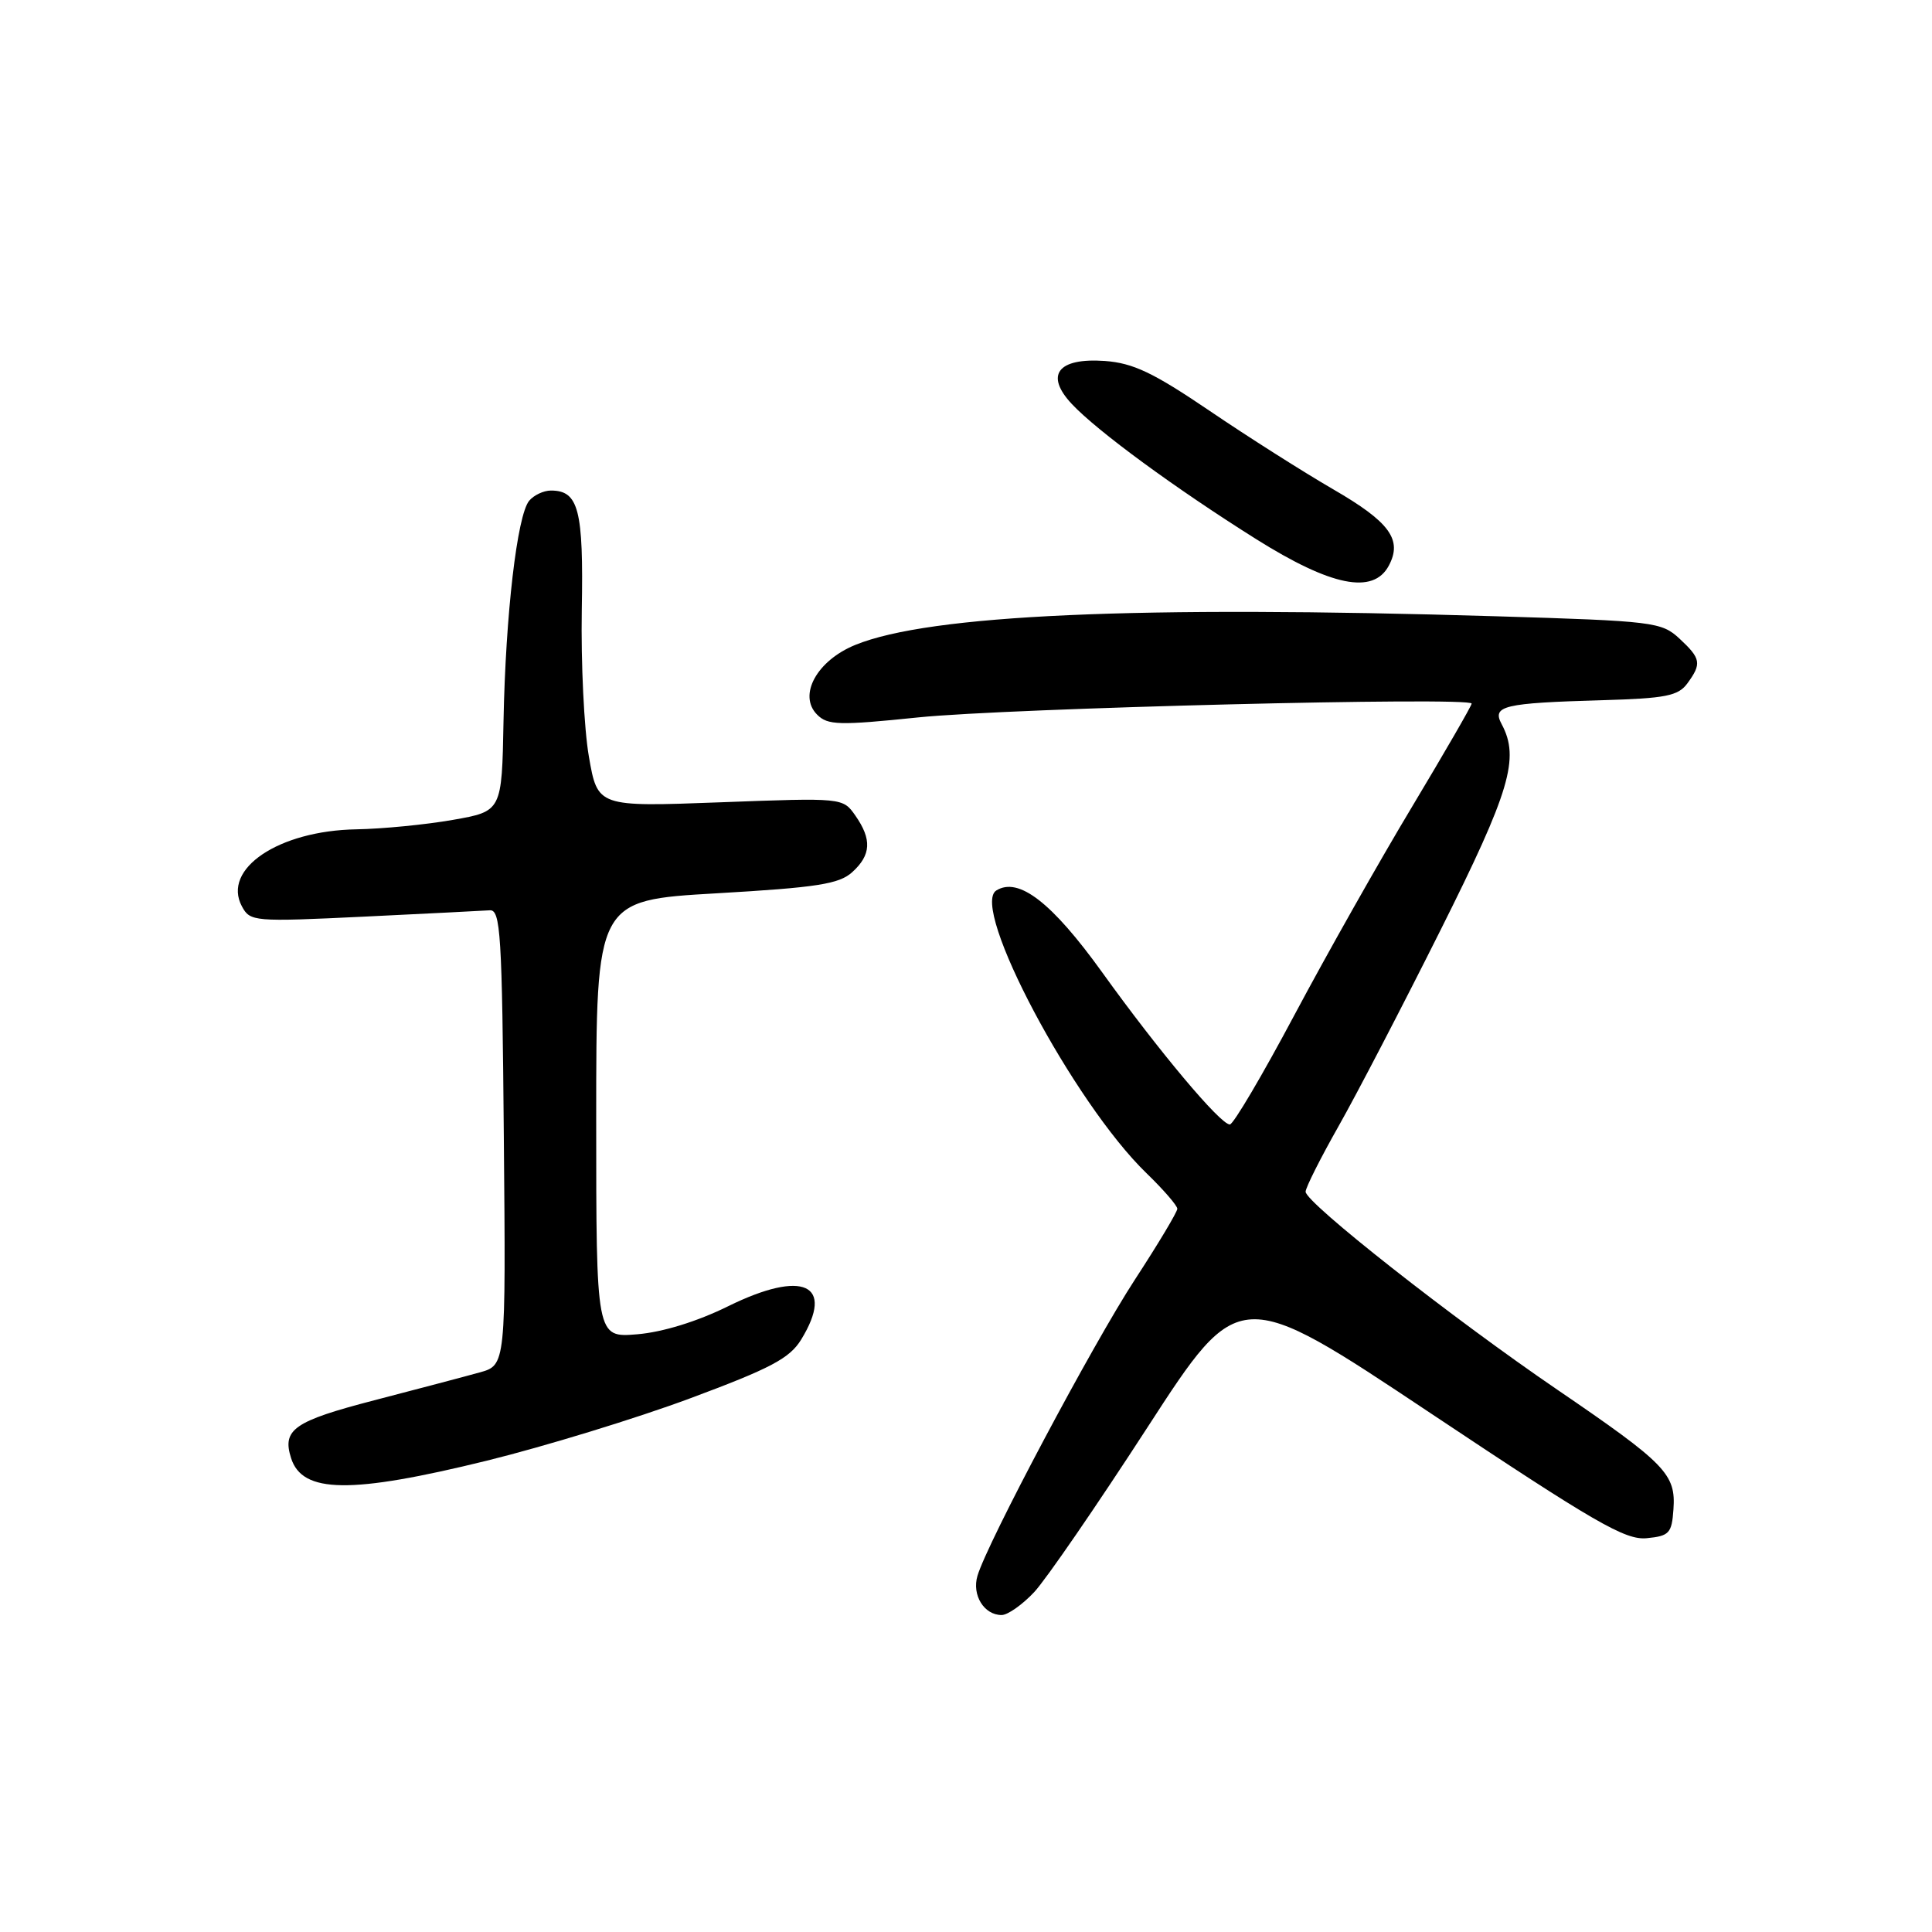 <?xml version="1.0" encoding="UTF-8" standalone="no"?>
<!DOCTYPE svg PUBLIC "-//W3C//DTD SVG 1.1//EN" "http://www.w3.org/Graphics/SVG/1.1/DTD/svg11.dtd" >
<svg xmlns="http://www.w3.org/2000/svg" xmlns:xlink="http://www.w3.org/1999/xlink" version="1.1" viewBox="0 0 256 256">
 <g >
 <path fill="currentColor"
d=" M 137.03 210.97 C 138.59 209.30 145.34 199.48 152.04 189.14 C 164.21 170.36 164.21 170.36 189.55 187.25 C 211.38 201.80 215.35 204.09 218.19 203.82 C 221.19 203.53 221.52 203.17 221.74 200.00 C 222.07 195.33 220.77 193.98 206.32 184.12 C 192.43 174.65 173.00 159.36 173.00 157.91 C 173.00 157.37 174.97 153.46 177.37 149.22 C 179.78 144.97 185.85 133.29 190.87 123.26 C 200.10 104.83 201.39 100.47 198.98 95.96 C 197.67 93.52 199.17 93.16 212.33 92.78 C 220.71 92.54 222.37 92.21 223.58 90.56 C 225.51 87.92 225.39 87.27 222.53 84.61 C 220.16 82.42 219.13 82.29 198.28 81.66 C 150.57 80.22 123.19 81.44 113.34 85.45 C 108.23 87.53 105.71 92.14 108.28 94.70 C 109.67 96.10 111.19 96.14 121.67 95.06 C 133.63 93.83 195.00 92.30 195.00 93.23 C 195.00 93.51 191.46 99.63 187.14 106.84 C 182.81 114.04 175.79 126.47 171.53 134.47 C 167.28 142.46 163.42 149.00 162.96 149.00 C 161.70 149.00 153.52 139.25 146.03 128.82 C 139.38 119.58 134.97 116.16 132.02 117.99 C 128.48 120.18 142.25 146.11 151.91 155.45 C 154.16 157.63 156.00 159.75 156.00 160.17 C 156.00 160.59 153.47 164.82 150.37 169.57 C 144.79 178.13 130.84 204.37 129.52 208.80 C 128.76 211.35 130.39 214.00 132.72 214.00 C 133.53 214.00 135.47 212.63 137.03 210.97 Z  M 64.50 193.55 C 72.20 191.65 84.31 187.94 91.41 185.30 C 102.14 181.31 104.63 179.99 106.16 177.50 C 110.67 170.13 106.42 168.19 96.49 173.08 C 92.38 175.11 87.79 176.52 84.43 176.80 C 79.00 177.25 79.00 177.25 79.00 148.27 C 79.00 119.29 79.00 119.29 94.92 118.37 C 108.27 117.60 111.19 117.14 112.92 115.57 C 115.43 113.30 115.55 111.23 113.34 108.07 C 111.68 105.70 111.68 105.70 95.43 106.31 C 79.19 106.92 79.19 106.92 78.03 100.25 C 77.39 96.58 76.97 87.84 77.09 80.83 C 77.33 67.54 76.67 65.00 73.00 65.00 C 72.03 65.00 70.74 65.61 70.12 66.35 C 68.52 68.28 66.99 81.47 66.72 95.50 C 66.50 107.50 66.50 107.50 60.00 108.64 C 56.42 109.27 50.67 109.83 47.21 109.89 C 36.92 110.07 29.40 115.13 32.05 120.09 C 33.14 122.12 33.60 122.16 48.23 121.46 C 56.51 121.06 64.01 120.68 64.89 120.62 C 66.33 120.51 66.53 123.68 66.76 150.70 C 67.03 180.90 67.03 180.90 63.53 181.86 C 61.61 182.40 55.32 184.05 49.57 185.55 C 38.95 188.31 37.36 189.42 38.57 193.21 C 40.06 197.90 46.47 197.98 64.50 193.55 Z  M 184.02 74.96 C 185.86 71.52 184.16 69.18 176.68 64.85 C 172.73 62.56 165.35 57.88 160.27 54.43 C 152.81 49.37 150.15 48.11 146.40 47.83 C 140.16 47.39 138.41 49.68 142.03 53.54 C 145.41 57.14 155.74 64.71 166.42 71.42 C 176.40 77.69 181.96 78.81 184.02 74.96 Z "/>
</g>
</svg>